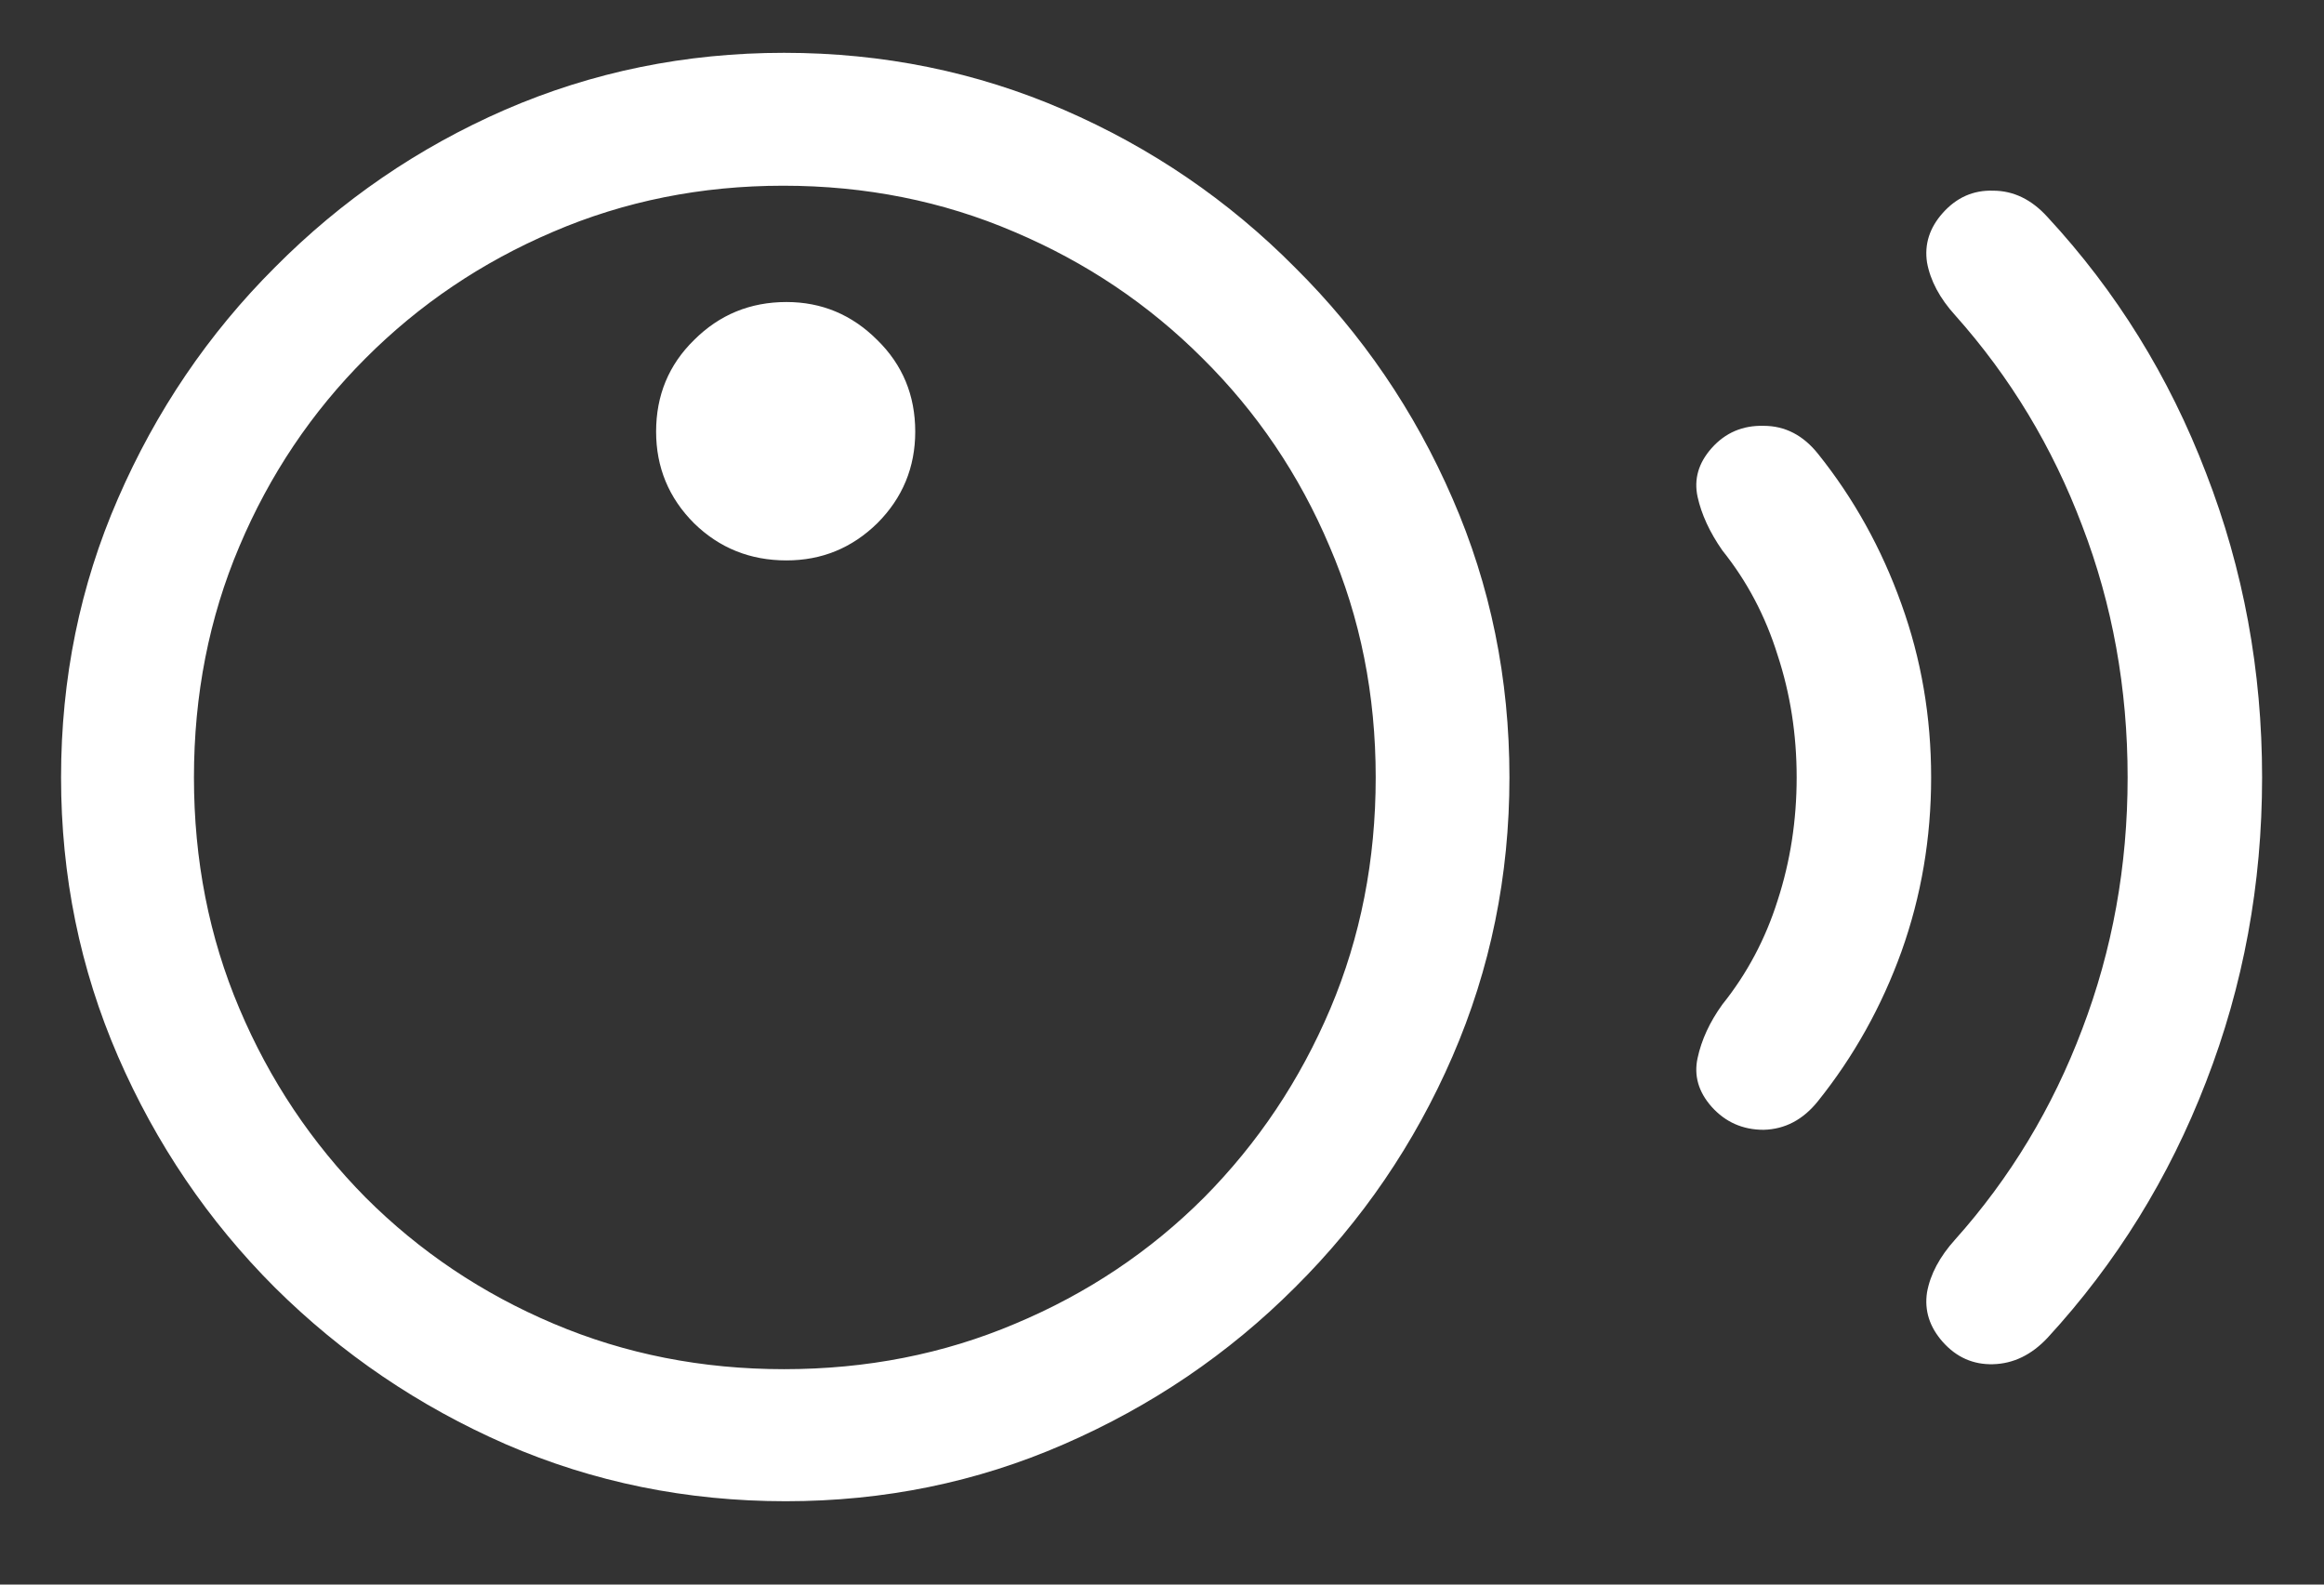 <svg width="22" height="15" viewBox="0 0 22 15" fill="none" xmlns="http://www.w3.org/2000/svg">
<rect x="0" y="0" width="22" height="15" fill="#333333" stroke="none"/>
<path d="M7.438 14.211C8.37 14.211 9.247 14.031 10.07 13.672C10.898 13.312 11.628 12.818 12.258 12.188C12.893 11.557 13.391 10.828 13.75 10C14.109 9.172 14.289 8.292 14.289 7.359C14.289 6.422 14.109 5.542 13.75 4.719C13.391 3.891 12.893 3.161 12.258 2.531C11.628 1.896 10.898 1.398 10.07 1.039C9.242 0.68 8.359 0.5 7.422 0.5C6.49 0.5 5.609 0.68 4.781 1.039C3.958 1.398 3.232 1.896 2.602 2.531C1.971 3.161 1.477 3.891 1.117 4.719C0.758 5.542 0.578 6.422 0.578 7.359C0.578 8.292 0.758 9.172 1.117 10C1.477 10.828 1.971 11.557 2.602 12.188C3.237 12.818 3.966 13.312 4.789 13.672C5.617 14.031 6.5 14.211 7.438 14.211ZM7.422 12.961C6.646 12.961 5.919 12.818 5.242 12.531C4.565 12.245 3.971 11.846 3.461 11.336C2.951 10.82 2.552 10.224 2.266 9.547C1.979 8.87 1.836 8.141 1.836 7.359C1.836 6.578 1.979 5.849 2.266 5.172C2.552 4.495 2.951 3.901 3.461 3.391C3.971 2.88 4.562 2.482 5.234 2.195C5.911 1.904 6.638 1.758 7.414 1.758C8.195 1.758 8.924 1.904 9.602 2.195C10.279 2.482 10.872 2.88 11.383 3.391C11.898 3.901 12.3 4.495 12.586 5.172C12.878 5.849 13.023 6.578 13.023 7.359C13.023 8.141 12.88 8.87 12.594 9.547C12.307 10.224 11.909 10.82 11.398 11.336C10.888 11.846 10.292 12.245 9.609 12.531C8.932 12.818 8.203 12.961 7.422 12.961ZM7.445 5.305C7.779 5.305 8.065 5.188 8.305 4.953C8.544 4.714 8.664 4.424 8.664 4.086C8.664 3.742 8.544 3.453 8.305 3.219C8.065 2.979 7.779 2.859 7.445 2.859C7.102 2.859 6.81 2.979 6.57 3.219C6.331 3.453 6.211 3.742 6.211 4.086C6.211 4.424 6.331 4.714 6.57 4.953C6.81 5.188 7.102 5.305 7.445 5.305ZM16.203 10.477C16.333 10.622 16.497 10.695 16.695 10.695C16.898 10.69 17.07 10.599 17.211 10.422C17.549 10 17.812 9.529 18 9.008C18.188 8.482 18.281 7.932 18.281 7.359C18.281 6.786 18.188 6.24 18 5.719C17.812 5.193 17.549 4.719 17.211 4.297C17.07 4.12 16.898 4.031 16.695 4.031C16.497 4.026 16.333 4.096 16.203 4.242C16.078 4.383 16.034 4.536 16.07 4.703C16.107 4.87 16.185 5.039 16.305 5.211C16.539 5.503 16.713 5.833 16.828 6.203C16.948 6.568 17.008 6.953 17.008 7.359C17.008 7.766 16.948 8.154 16.828 8.523C16.713 8.888 16.539 9.216 16.305 9.508C16.185 9.674 16.107 9.844 16.07 10.016C16.034 10.182 16.078 10.336 16.203 10.477ZM18.391 12.703C18.521 12.849 18.68 12.919 18.867 12.914C19.06 12.909 19.232 12.825 19.383 12.664C20.034 11.956 20.534 11.148 20.883 10.242C21.237 9.331 21.414 8.37 21.414 7.359C21.414 6.349 21.237 5.388 20.883 4.477C20.534 3.565 20.034 2.758 19.383 2.055C19.232 1.888 19.06 1.805 18.867 1.805C18.68 1.799 18.521 1.87 18.391 2.016C18.266 2.156 18.216 2.312 18.242 2.484C18.273 2.656 18.362 2.823 18.508 2.984C19.029 3.568 19.43 4.232 19.711 4.977C19.997 5.721 20.141 6.516 20.141 7.359C20.141 8.198 19.997 8.992 19.711 9.742C19.43 10.487 19.029 11.151 18.508 11.734C18.362 11.896 18.273 12.062 18.242 12.234C18.216 12.406 18.266 12.562 18.391 12.703Z" fill="white"/>
</svg>
